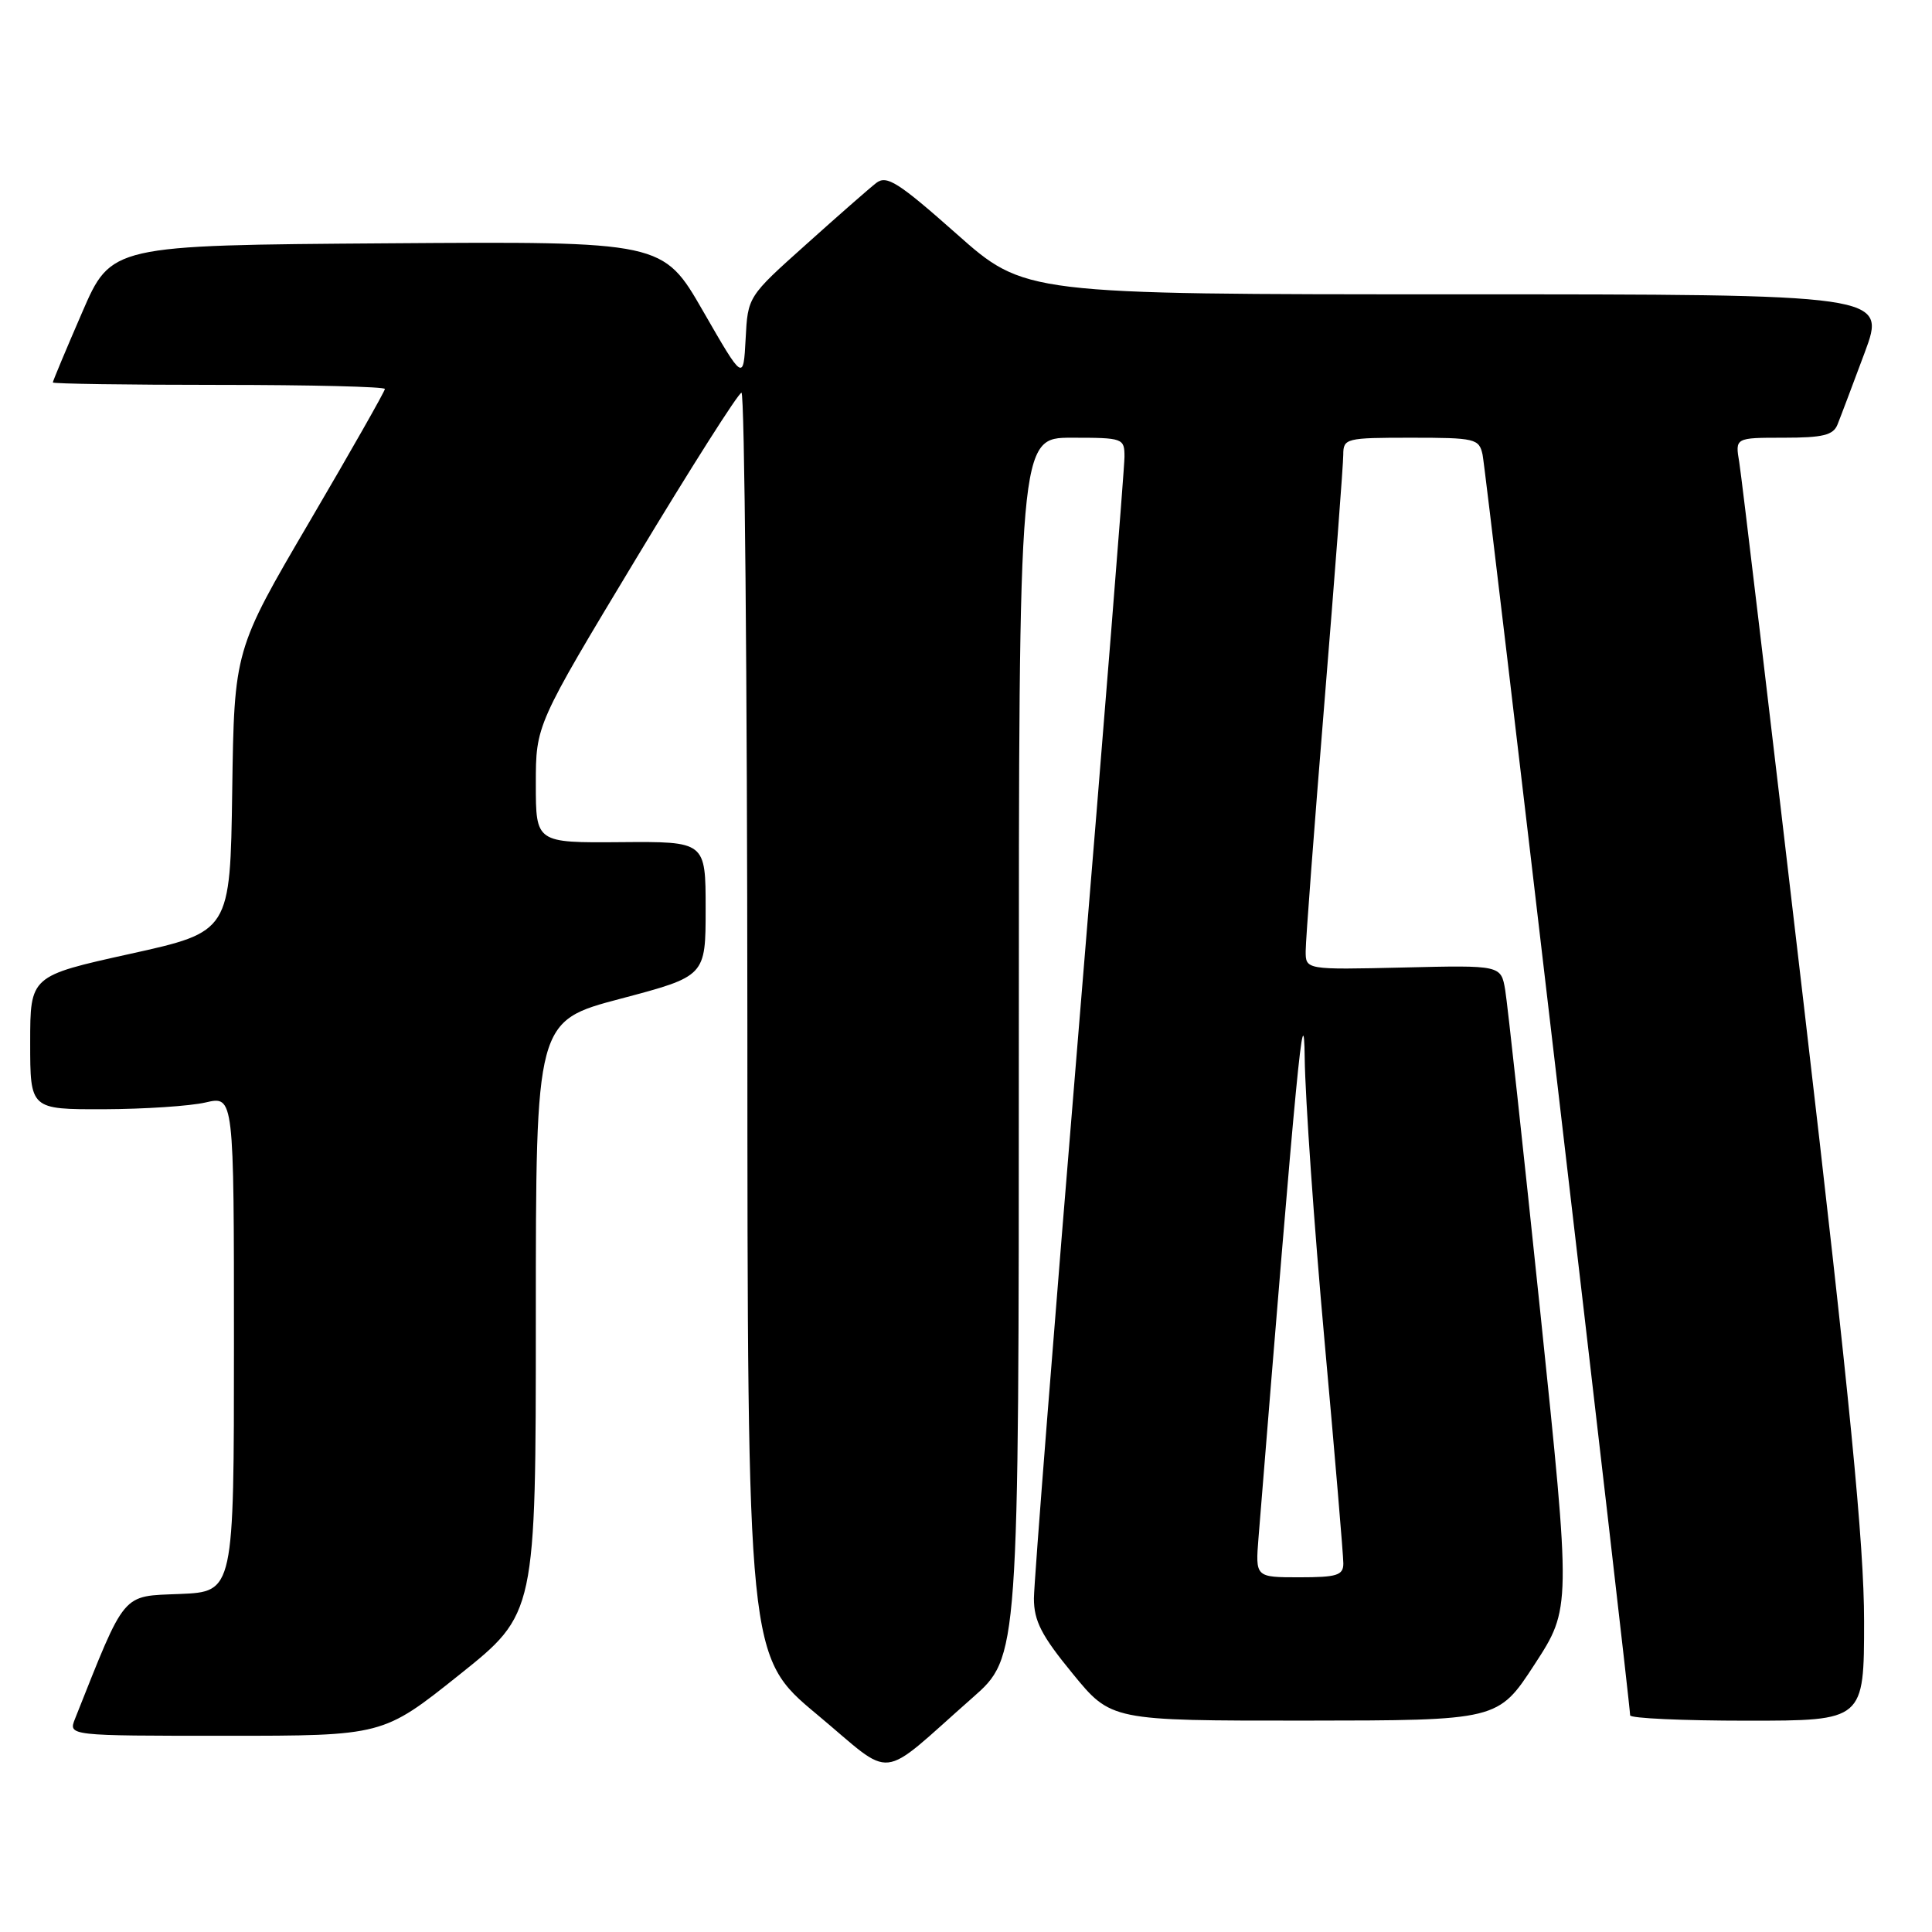 <?xml version="1.0" encoding="UTF-8" standalone="no"?>
<!DOCTYPE svg PUBLIC "-//W3C//DTD SVG 1.1//EN" "http://www.w3.org/Graphics/SVG/1.1/DTD/svg11.dtd" >
<svg xmlns="http://www.w3.org/2000/svg" xmlns:xlink="http://www.w3.org/1999/xlink" version="1.1" viewBox="0 0 256 256">
 <g >
 <path fill="currentColor"
d=" M 128.86 224.96 C 135.00 219.56 135.00 219.56 135.00 138.78 C 135.00 58.00 135.00 58.00 142.00 58.00 C 148.83 58.00 149.00 58.06 149.00 60.54 C 149.00 61.94 146.30 95.71 143.00 135.58 C 139.70 175.46 137.00 209.76 137.00 211.80 C 137.00 214.78 138.00 216.73 142.12 221.75 C 147.23 228.00 147.23 228.00 172.87 227.99 C 198.50 227.97 198.50 227.97 203.34 220.54 C 208.18 213.10 208.18 213.10 204.09 173.80 C 201.84 152.19 199.75 133.01 199.45 131.20 C 198.89 127.89 198.89 127.89 185.94 128.20 C 173.00 128.50 173.00 128.50 173.01 126.00 C 173.01 124.62 174.13 109.78 175.50 93.00 C 176.87 76.22 177.99 61.49 177.99 60.25 C 178.00 58.08 178.34 58.00 186.98 58.00 C 195.48 58.00 195.99 58.12 196.45 60.25 C 196.89 62.26 216.00 225.56 216.00 227.29 C 216.00 227.68 222.97 228.00 231.50 228.00 C 247.00 228.00 247.00 228.00 247.00 214.79 C 247.00 204.67 245.14 185.61 239.00 133.04 C 234.60 95.35 230.76 63.04 230.46 61.25 C 229.91 58.00 229.91 58.00 236.35 58.00 C 241.55 58.00 242.92 57.66 243.48 56.25 C 243.87 55.29 245.48 51.01 247.07 46.75 C 249.95 39.00 249.95 39.00 192.87 39.00 C 135.78 39.00 135.78 39.00 126.75 30.99 C 119.03 24.15 117.49 23.17 116.11 24.24 C 115.22 24.93 111.03 28.60 106.80 32.40 C 99.09 39.30 99.09 39.30 98.80 44.90 C 98.50 50.50 98.50 50.50 93.17 41.24 C 87.84 31.98 87.84 31.98 51.28 32.24 C 14.73 32.50 14.73 32.50 10.87 41.43 C 8.74 46.34 7.00 50.50 7.00 50.68 C 7.00 50.85 16.90 51.00 29.00 51.00 C 41.10 51.00 51.00 51.24 51.00 51.54 C 51.00 51.84 46.51 59.75 41.02 69.11 C 31.04 86.13 31.04 86.13 30.77 104.80 C 30.50 123.46 30.50 123.46 17.25 126.39 C 4.00 129.32 4.00 129.32 4.00 138.16 C 4.00 147.00 4.00 147.00 13.75 146.98 C 19.11 146.96 25.19 146.56 27.25 146.08 C 31.00 145.21 31.00 145.21 31.00 178.06 C 31.00 210.91 31.00 210.91 23.83 211.21 C 16.04 211.53 16.72 210.71 9.94 227.75 C 9.05 230.00 9.05 230.00 29.90 230.00 C 50.74 230.00 50.74 230.00 60.87 221.91 C 71.00 213.82 71.00 213.82 71.00 174.56 C 71.00 135.30 71.00 135.30 82.25 132.33 C 93.50 129.35 93.50 129.35 93.50 120.42 C 93.50 111.50 93.50 111.50 82.25 111.59 C 71.00 111.68 71.00 111.68 71.00 103.88 C 71.00 96.07 71.00 96.07 84.25 74.08 C 91.54 61.98 97.84 52.06 98.25 52.04 C 98.66 52.02 99.01 89.69 99.03 135.75 C 99.05 219.50 99.05 219.50 108.24 227.16 C 118.71 235.88 116.14 236.16 128.86 224.96 Z  M 166.76 203.75 C 171.89 140.28 172.77 131.15 172.88 140.19 C 172.95 145.51 174.12 162.35 175.50 177.60 C 176.88 192.85 178.00 206.15 178.00 207.16 C 178.00 208.74 177.16 209.00 172.17 209.00 C 166.34 209.00 166.34 209.00 166.76 203.75 Z "/>
</g>
</svg>